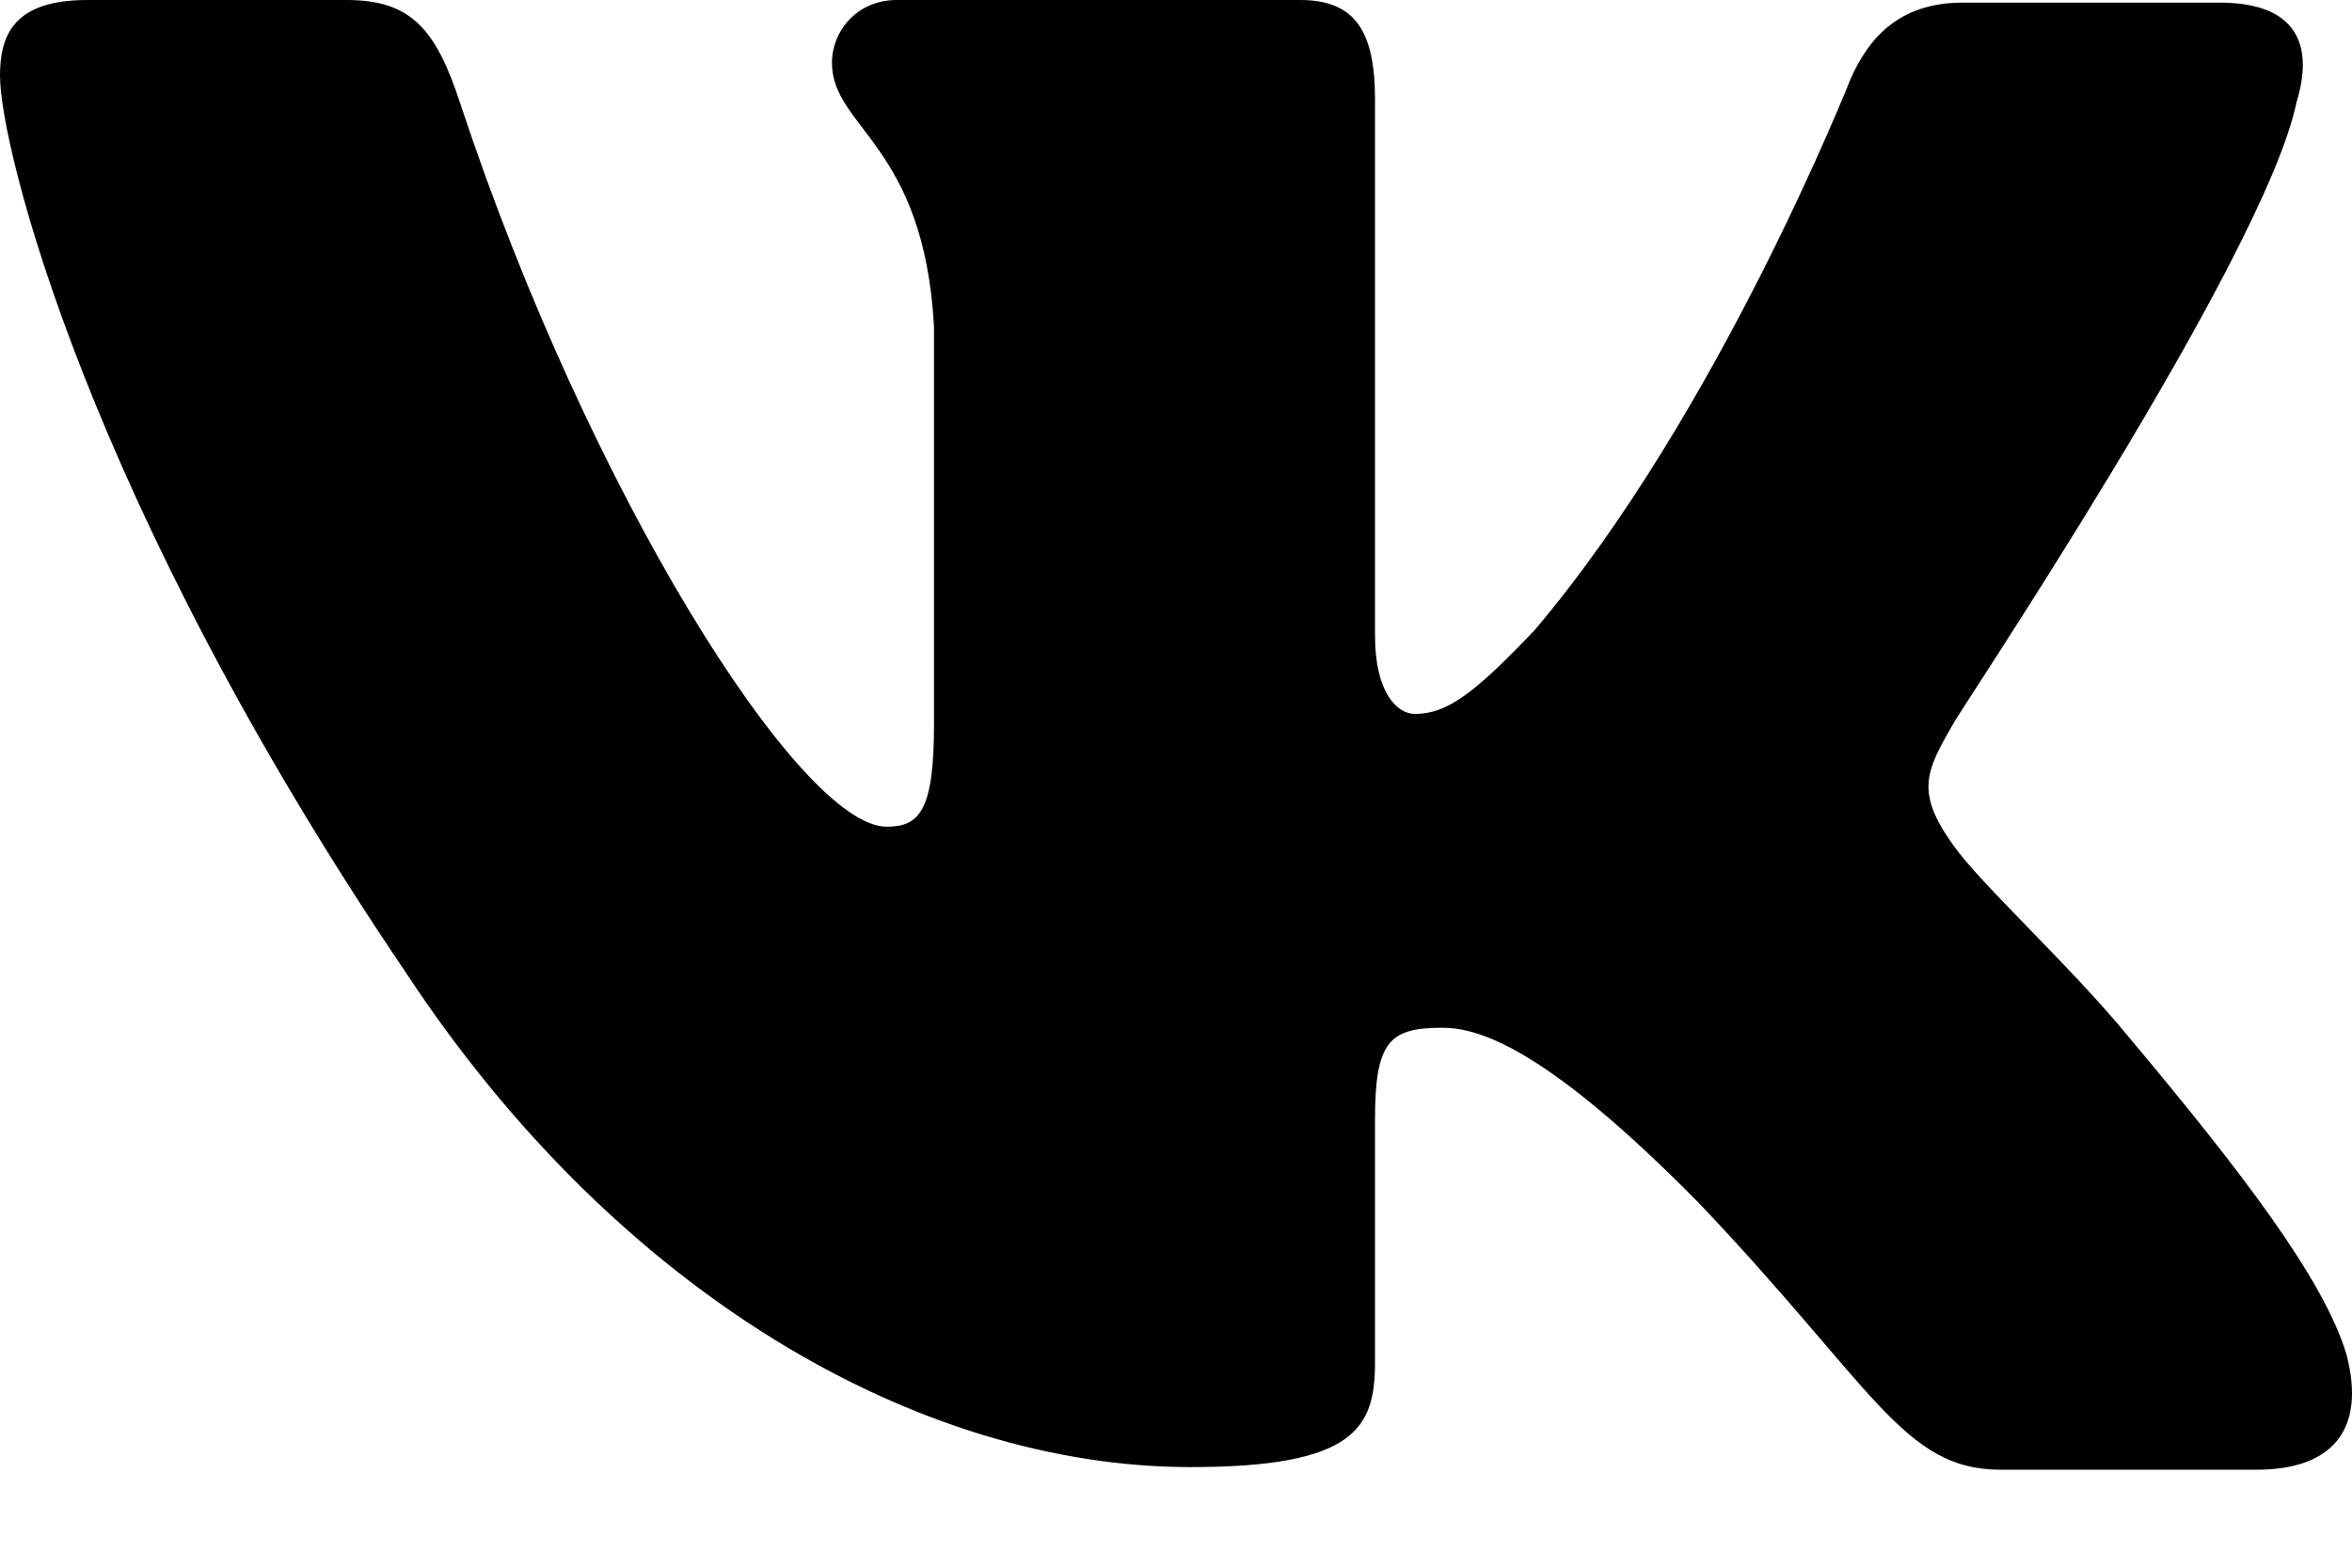 <svg width="18" height="12" viewBox="0 0 18 12" fill="none" xmlns="http://www.w3.org/2000/svg">
<path fill-rule="evenodd" clip-rule="evenodd" d="M17.576 0.781C17.71 0.341 17.576 0.02 16.986 0.02H15.022C14.526 0.02 14.298 0.301 14.164 0.601C14.164 0.601 13.154 3.163 11.743 4.825C11.286 5.305 11.076 5.465 10.828 5.465C10.695 5.465 10.523 5.305 10.523 4.865V0.761C10.523 0.24 10.371 0 9.951 0H6.863C6.557 0 6.367 0.24 6.367 0.48C6.367 0.981 7.072 1.101 7.148 2.502V5.547C7.148 6.207 7.036 6.328 6.786 6.328C6.119 6.328 4.499 3.746 3.526 0.803C3.337 0.22 3.146 0 2.65 0H0.667C0.095 0 0 0.28 0 0.58C0 1.121 0.667 3.843 3.107 7.446C4.728 9.907 7.034 11.23 9.112 11.23C10.371 11.23 10.523 10.93 10.523 10.429V8.568C10.523 7.967 10.637 7.867 11.038 7.867C11.323 7.867 11.838 8.027 13.001 9.208C14.335 10.609 14.564 11.25 15.308 11.25H17.271C17.843 11.25 18.11 10.95 17.958 10.369C17.786 9.789 17.138 8.948 16.299 7.947C15.841 7.387 15.155 6.766 14.946 6.466C14.66 6.066 14.736 5.905 14.946 5.545C14.927 5.545 17.329 1.982 17.576 0.78" fill="black"/>
</svg>

